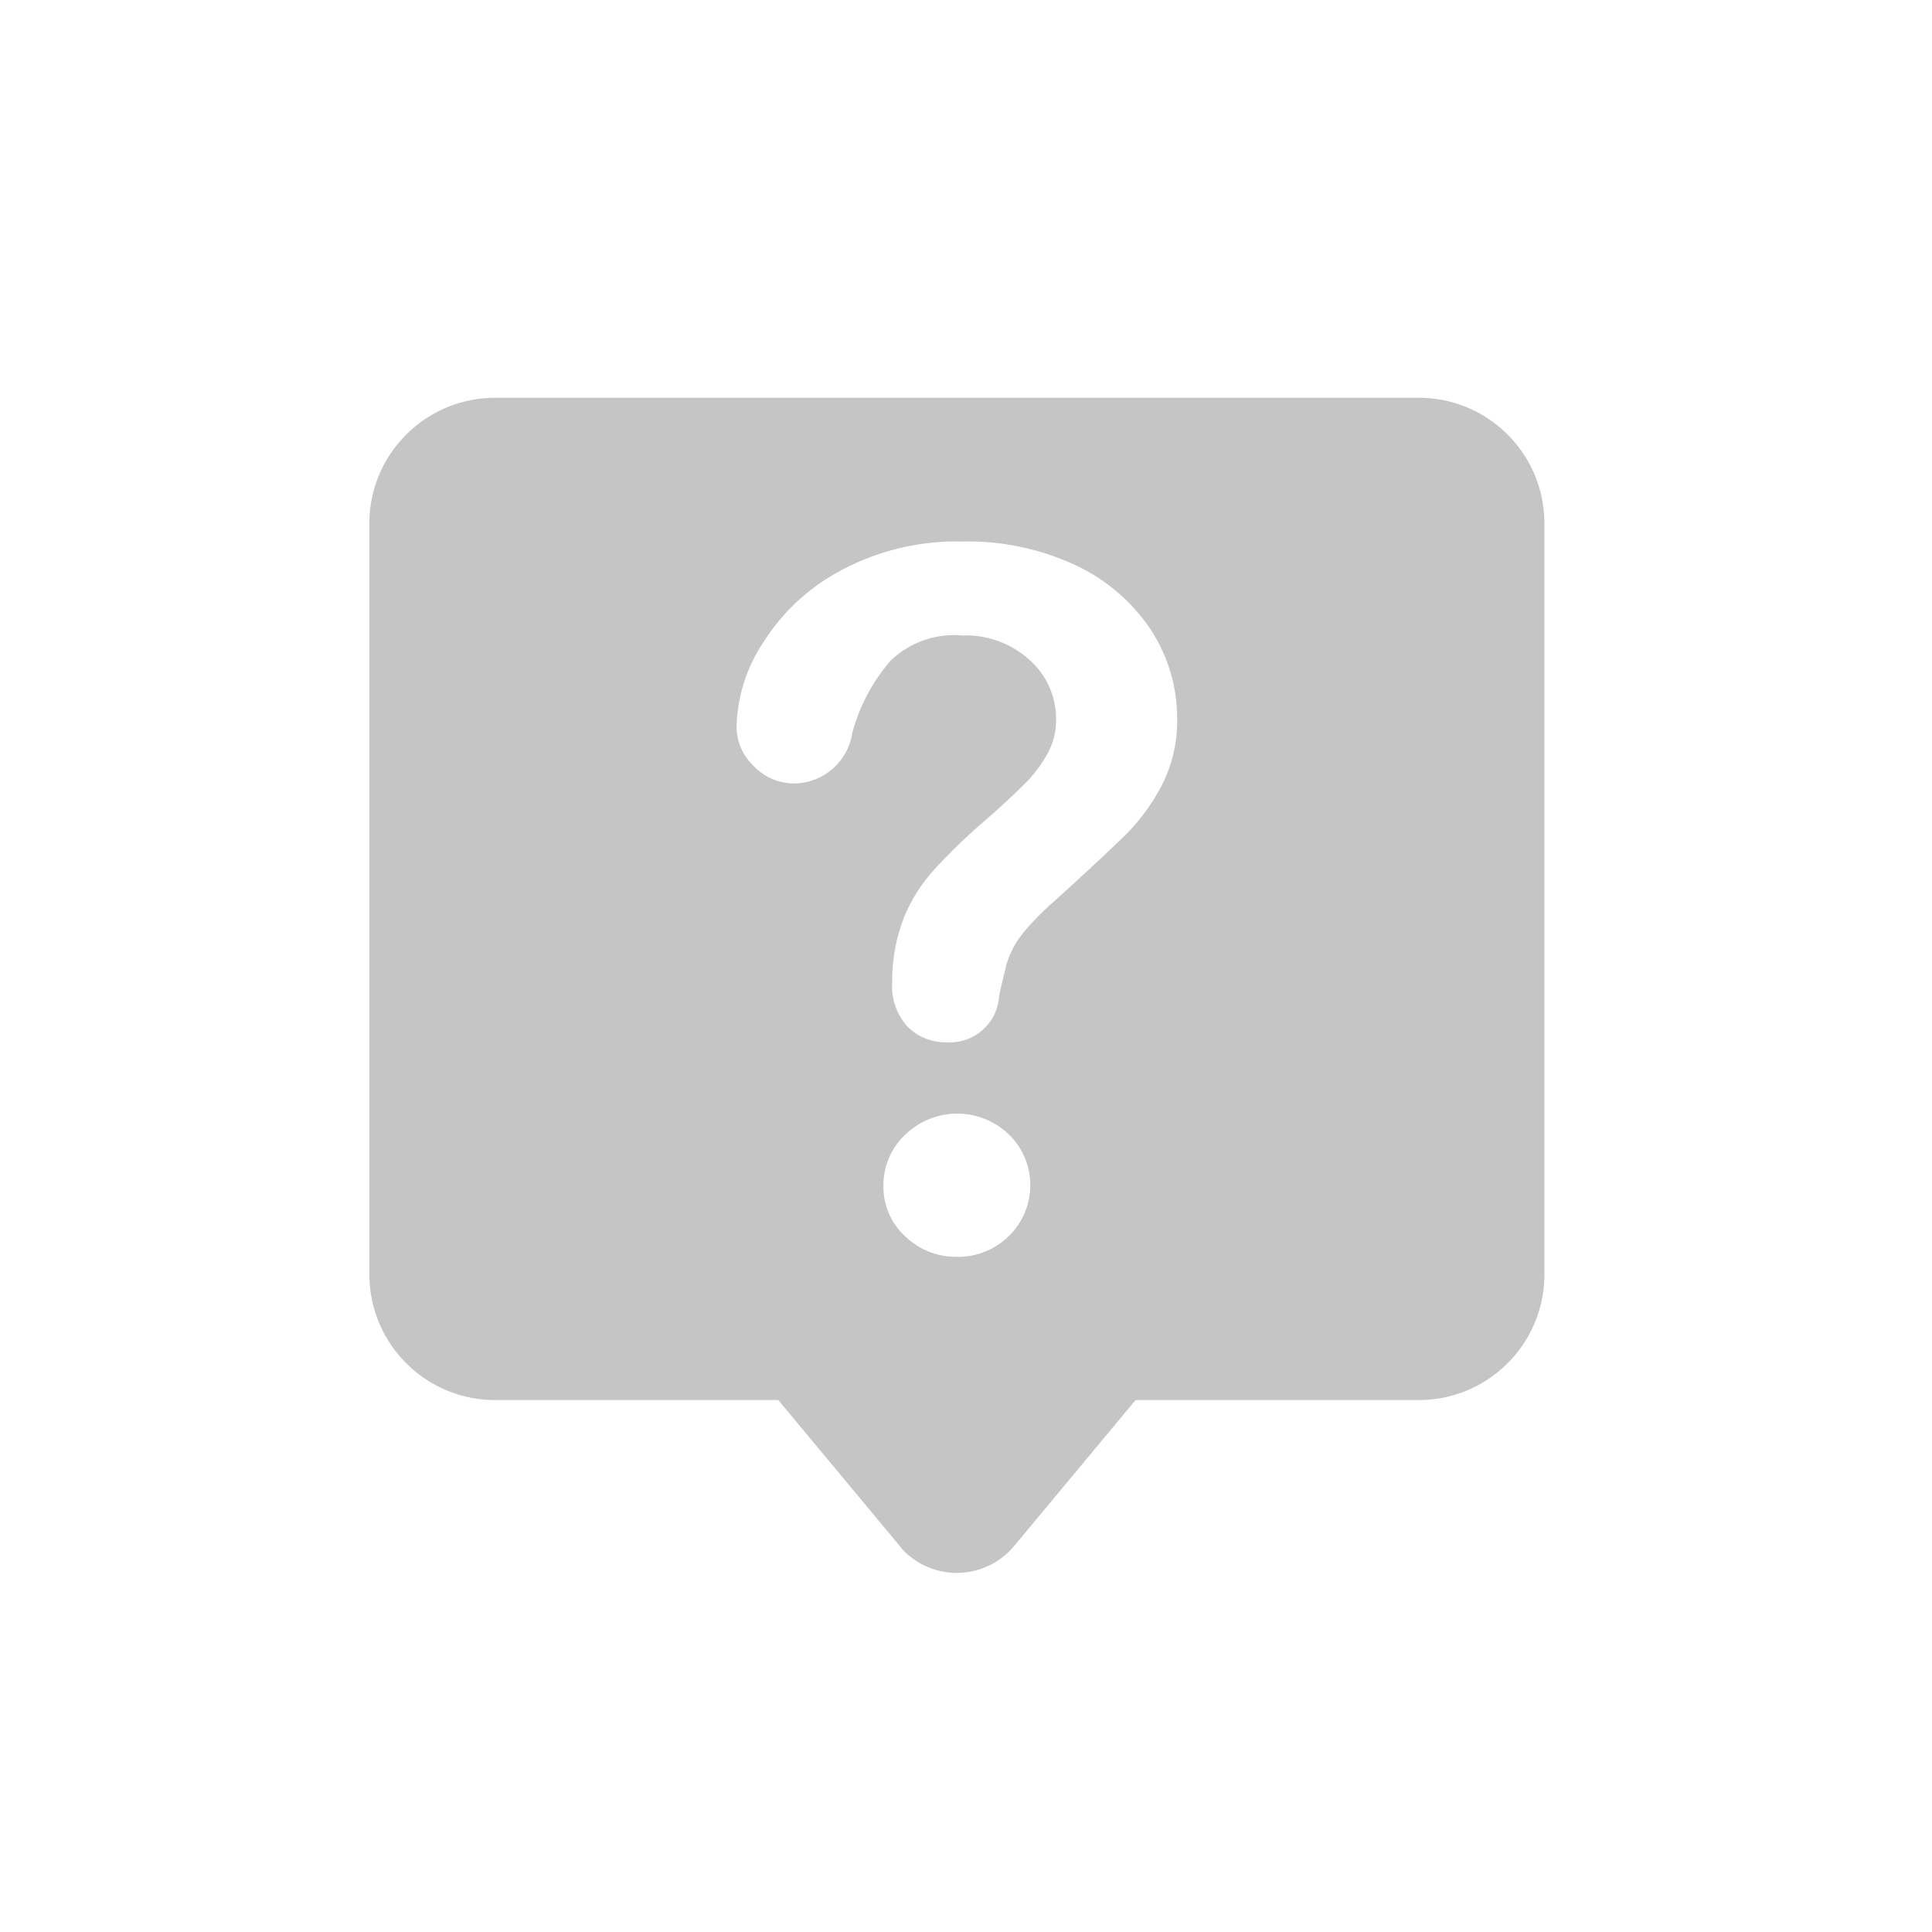 <?xml version="1.0" encoding="UTF-8"?>
<svg width="34px" height="34px" viewBox="0 0 34 34" version="1.1" xmlns="http://www.w3.org/2000/svg" xmlns:xlink="http://www.w3.org/1999/xlink">
    <title>编组 42备份</title>
    <g id="pc" stroke="none" stroke-width="1" fill="none" fill-rule="evenodd">
        <g id="桃子搜索-pc-02" transform="translate(-1357, -733)" fill="#C5C5C5" fill-rule="nonzero">
            <g id="编组-39" transform="translate(1350.5, 632)">
                <g id="编组-15备份-2" transform="translate(0, 95)">
                    <g id="问题" transform="translate(6, 6)">
                        <path d="M9.254,7 L25.434,7 L25.434,7 C26.656,6.982 27.661,7.957 27.679,9.179 C27.679,9.18 27.679,9.18 27.679,9.181 L27.679,22.46 L27.679,22.46 C27.661,23.681 26.657,24.656 25.435,24.639 L20.484,24.639 L18.343,27.212 L18.343,27.212 C17.886,27.755 17.081,27.837 16.524,27.398 L16.524,27.398 C16.453,27.345 16.391,27.282 16.338,27.212 L14.197,24.639 L9.254,24.639 L9.254,24.639 C8.031,24.661 7.022,23.687 7,22.464 C7,22.464 7,22.463 7,22.463 L7,9.18 L7,9.18 C7.018,7.958 8.024,6.982 9.247,7 C9.249,7 9.252,7 9.254,7 L9.254,7 Z M17.34,22.118 C17.678,22.124 18.007,21.994 18.249,21.757 L18.249,21.757 C18.746,21.278 18.761,20.488 18.283,19.992 C18.272,19.98 18.261,19.969 18.249,19.959 L18.249,19.959 C17.738,19.474 16.935,19.478 16.43,19.969 L16.43,19.969 C16.184,20.199 16.046,20.521 16.047,20.858 C16.038,21.199 16.178,21.527 16.43,21.757 C16.672,21.994 17,22.123 17.34,22.118 L17.34,22.118 Z M18.994,15.914 C19.438,15.512 19.883,15.103 20.316,14.685 C20.568,14.428 20.781,14.137 20.947,13.819 L20.947,13.819 C21.131,13.457 21.223,13.055 21.216,12.65 L21.216,12.649 C21.218,12.092 21.056,11.546 20.751,11.08 L20.751,11.08 C20.42,10.585 19.958,10.191 19.418,9.942 L19.418,9.942 C18.796,9.655 18.117,9.513 17.433,9.529 L17.433,9.529 C16.695,9.512 15.965,9.685 15.313,10.031 L15.313,10.031 C14.751,10.326 14.277,10.762 13.937,11.298 L13.937,11.298 C13.637,11.745 13.472,12.27 13.461,12.808 C13.469,13.062 13.576,13.303 13.761,13.478 C13.951,13.68 14.217,13.792 14.494,13.788 L14.494,13.788 C14.999,13.774 15.422,13.401 15.498,12.901 C15.624,12.427 15.858,11.988 16.181,11.618 L16.181,11.618 C16.516,11.301 16.971,11.142 17.431,11.183 C17.869,11.165 18.295,11.32 18.621,11.616 C18.921,11.883 19.092,12.27 19.086,12.674 C19.087,12.883 19.033,13.088 18.931,13.269 L18.931,13.269 C18.829,13.451 18.704,13.619 18.559,13.769 L18.559,13.769 C18.328,13.998 18.09,14.219 17.844,14.432 L17.844,14.432 C17.527,14.702 17.227,14.991 16.946,15.298 L16.946,15.298 C16.717,15.546 16.535,15.834 16.408,16.146 C16.267,16.508 16.197,16.894 16.201,17.283 C16.18,17.575 16.281,17.862 16.48,18.077 C16.663,18.254 16.908,18.349 17.163,18.343 L17.163,18.343 C17.641,18.373 18.053,18.009 18.083,17.531 C18.083,17.529 18.083,17.528 18.083,17.526 C18.135,17.27 18.186,17.092 18.207,16.99 C18.237,16.882 18.279,16.778 18.331,16.68 C18.397,16.558 18.477,16.445 18.569,16.342 C18.702,16.191 18.843,16.047 18.992,15.913 L18.992,15.914 L18.994,15.914 Z" id="形状"></path>
                    </g>
                </g>
            </g>
        </g>
    </g>
</svg>